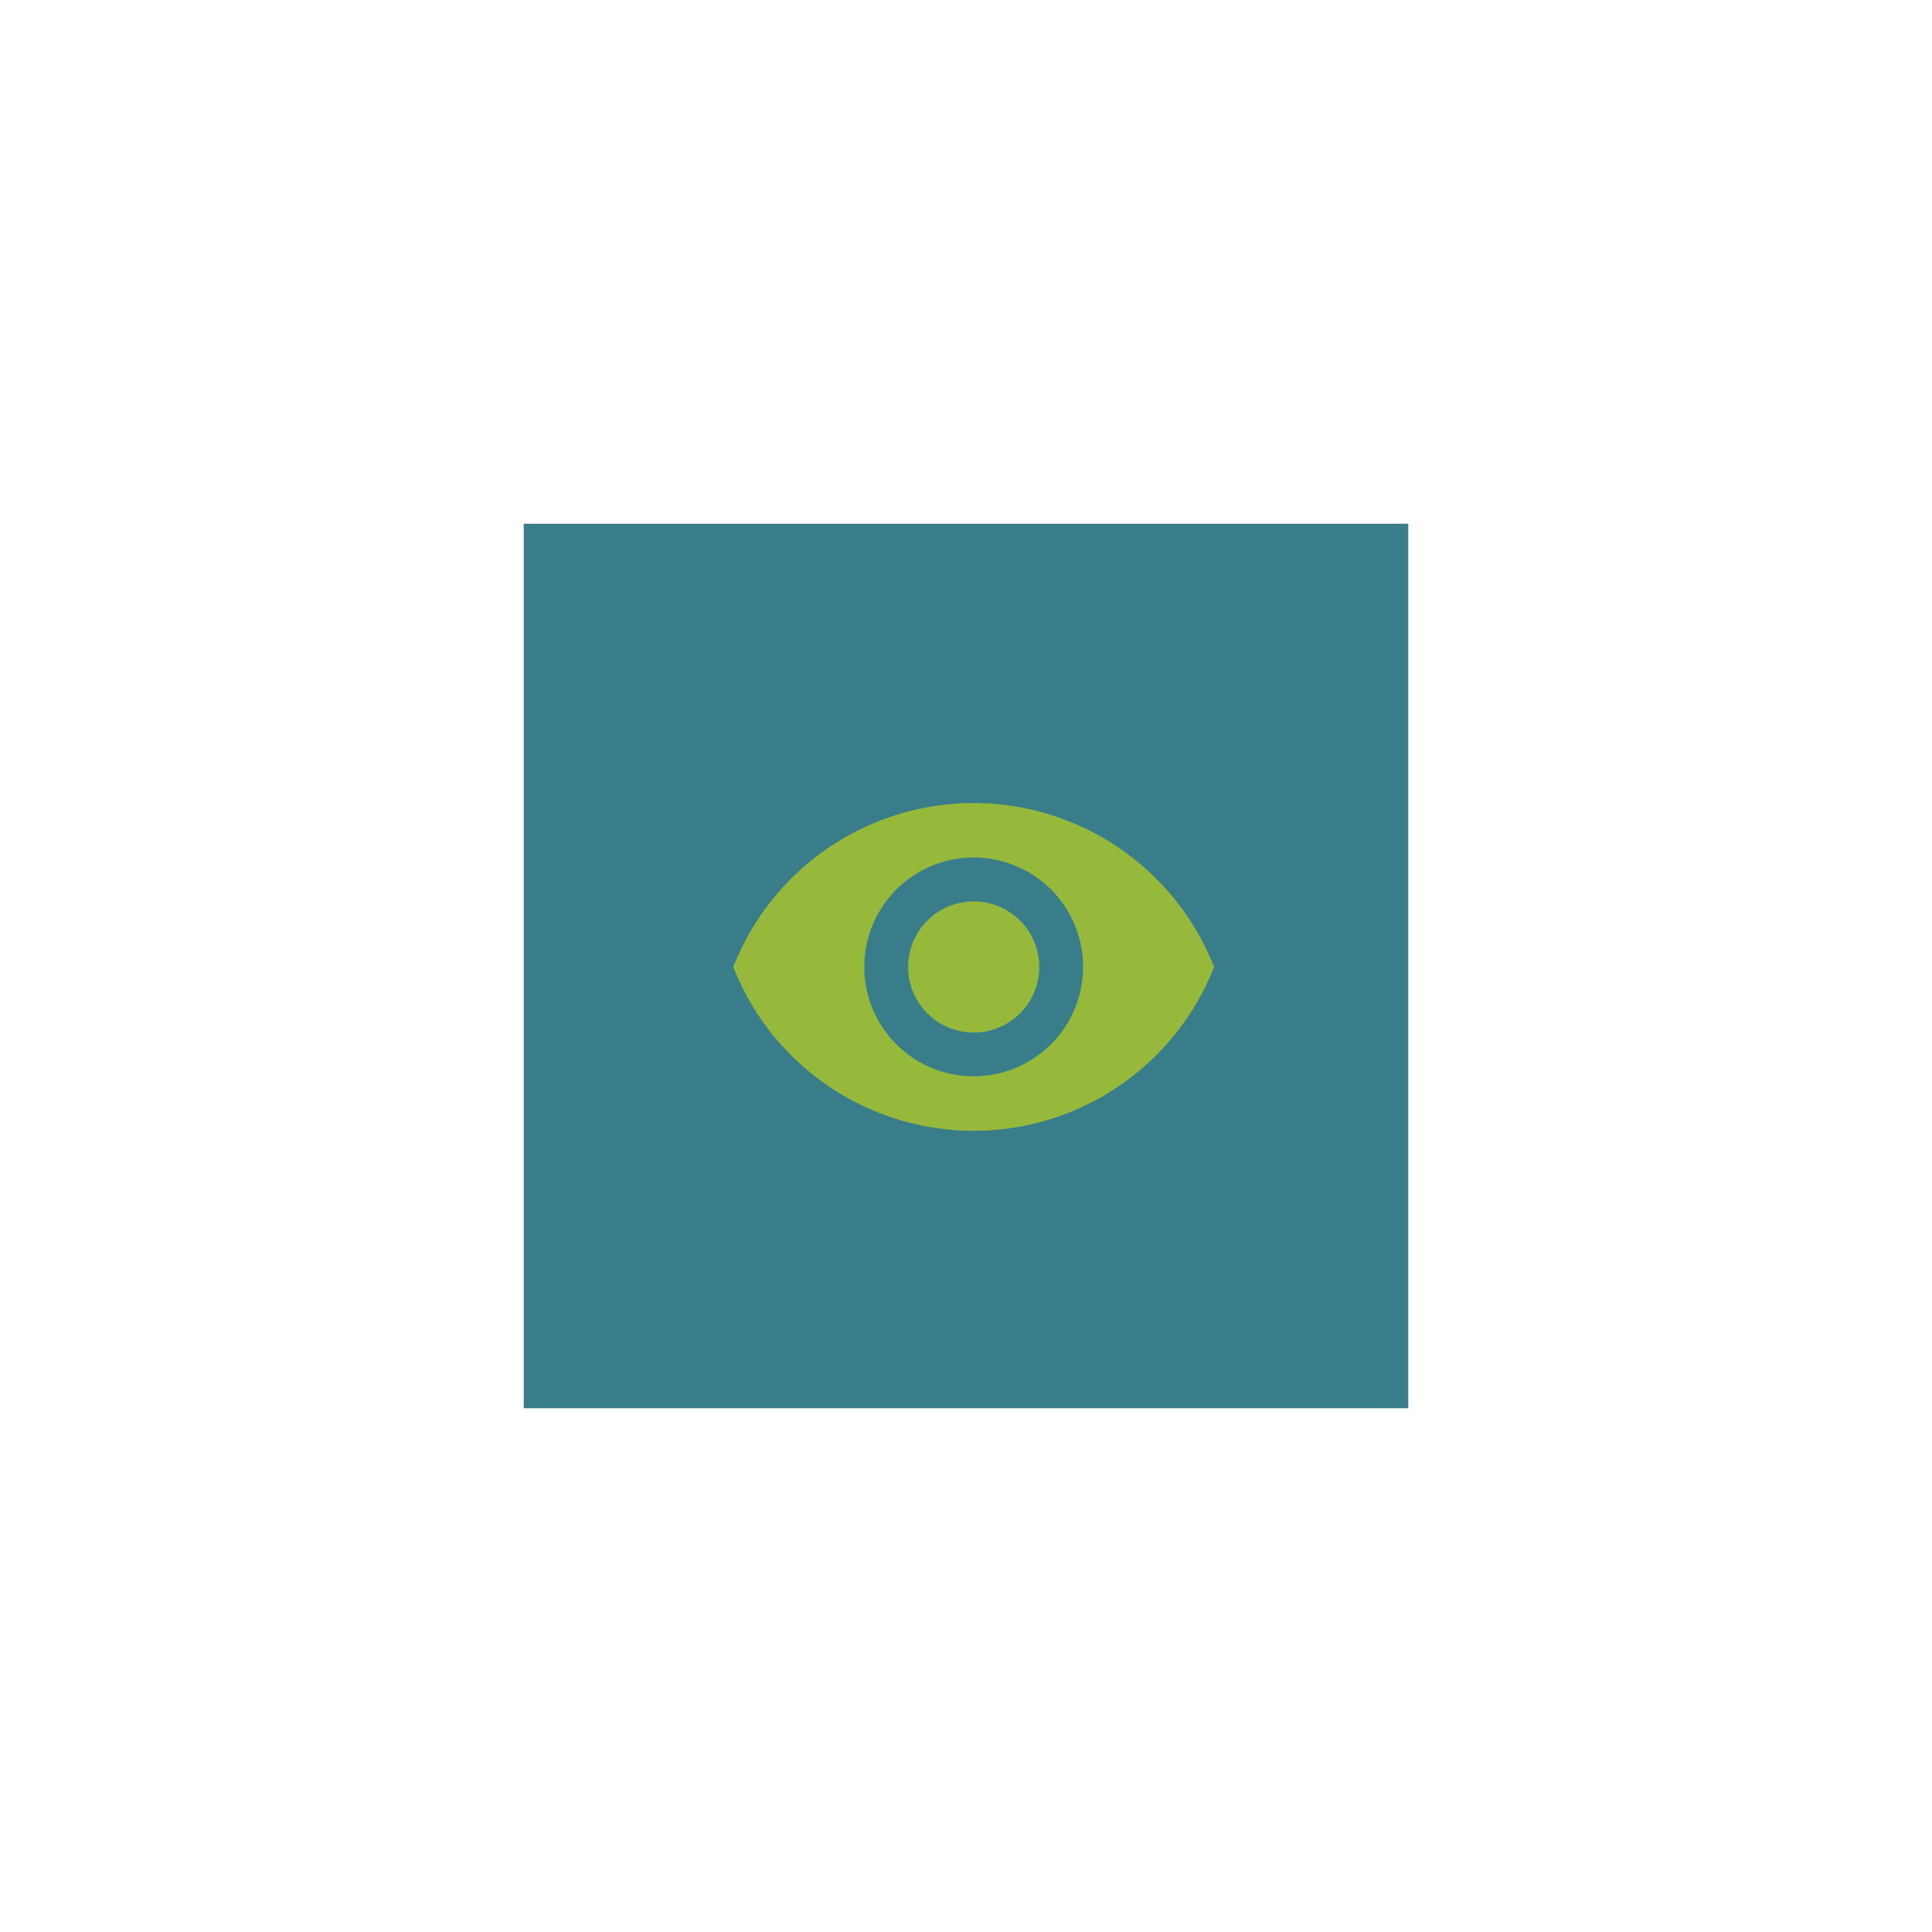 <svg xmlns="http://www.w3.org/2000/svg" xmlns:xlink="http://www.w3.org/1999/xlink" width="83" height="83" viewBox="0 0 83 83">
  <defs>
    <filter id="Rectangle_4297" x="0" y="0" width="83" height="83" filterUnits="userSpaceOnUse">
      <feOffset input="SourceAlpha"/>
      <feGaussianBlur stdDeviation="7.5" result="blur"/>
      <feFlood flood-opacity="0.322"/>
      <feComposite operator="in" in2="blur"/>
      <feComposite in="SourceGraphic"/>
    </filter>
  </defs>
  <g id="Group_16225" data-name="Group 16225" transform="translate(-461.5 -1535.5)">
    <g transform="matrix(1, 0, 0, 1, 461.5, 1535.5)" filter="url(#Rectangle_4297)">
      <rect id="Rectangle_4297-2" data-name="Rectangle 4297" width="38" height="38" transform="translate(22.5 22.5)" fill="#045a6b" opacity="0.787"/>
    </g>
    <path id="Icon_material-remove-red-eye" data-name="Icon material-remove-red-eye" d="M11.83,6.75A11.106,11.106,0,0,0,1.5,13.793a11.1,11.1,0,0,0,20.659,0A11.106,11.106,0,0,0,11.83,6.75Zm0,11.738a4.7,4.7,0,1,1,4.7-4.7A4.7,4.7,0,0,1,11.83,18.488Zm0-7.513a2.817,2.817,0,1,0,2.817,2.817A2.813,2.813,0,0,0,11.83,10.976Z" transform="translate(491.5 1563.25)" fill="#96b93c"/>
  </g>
</svg>

